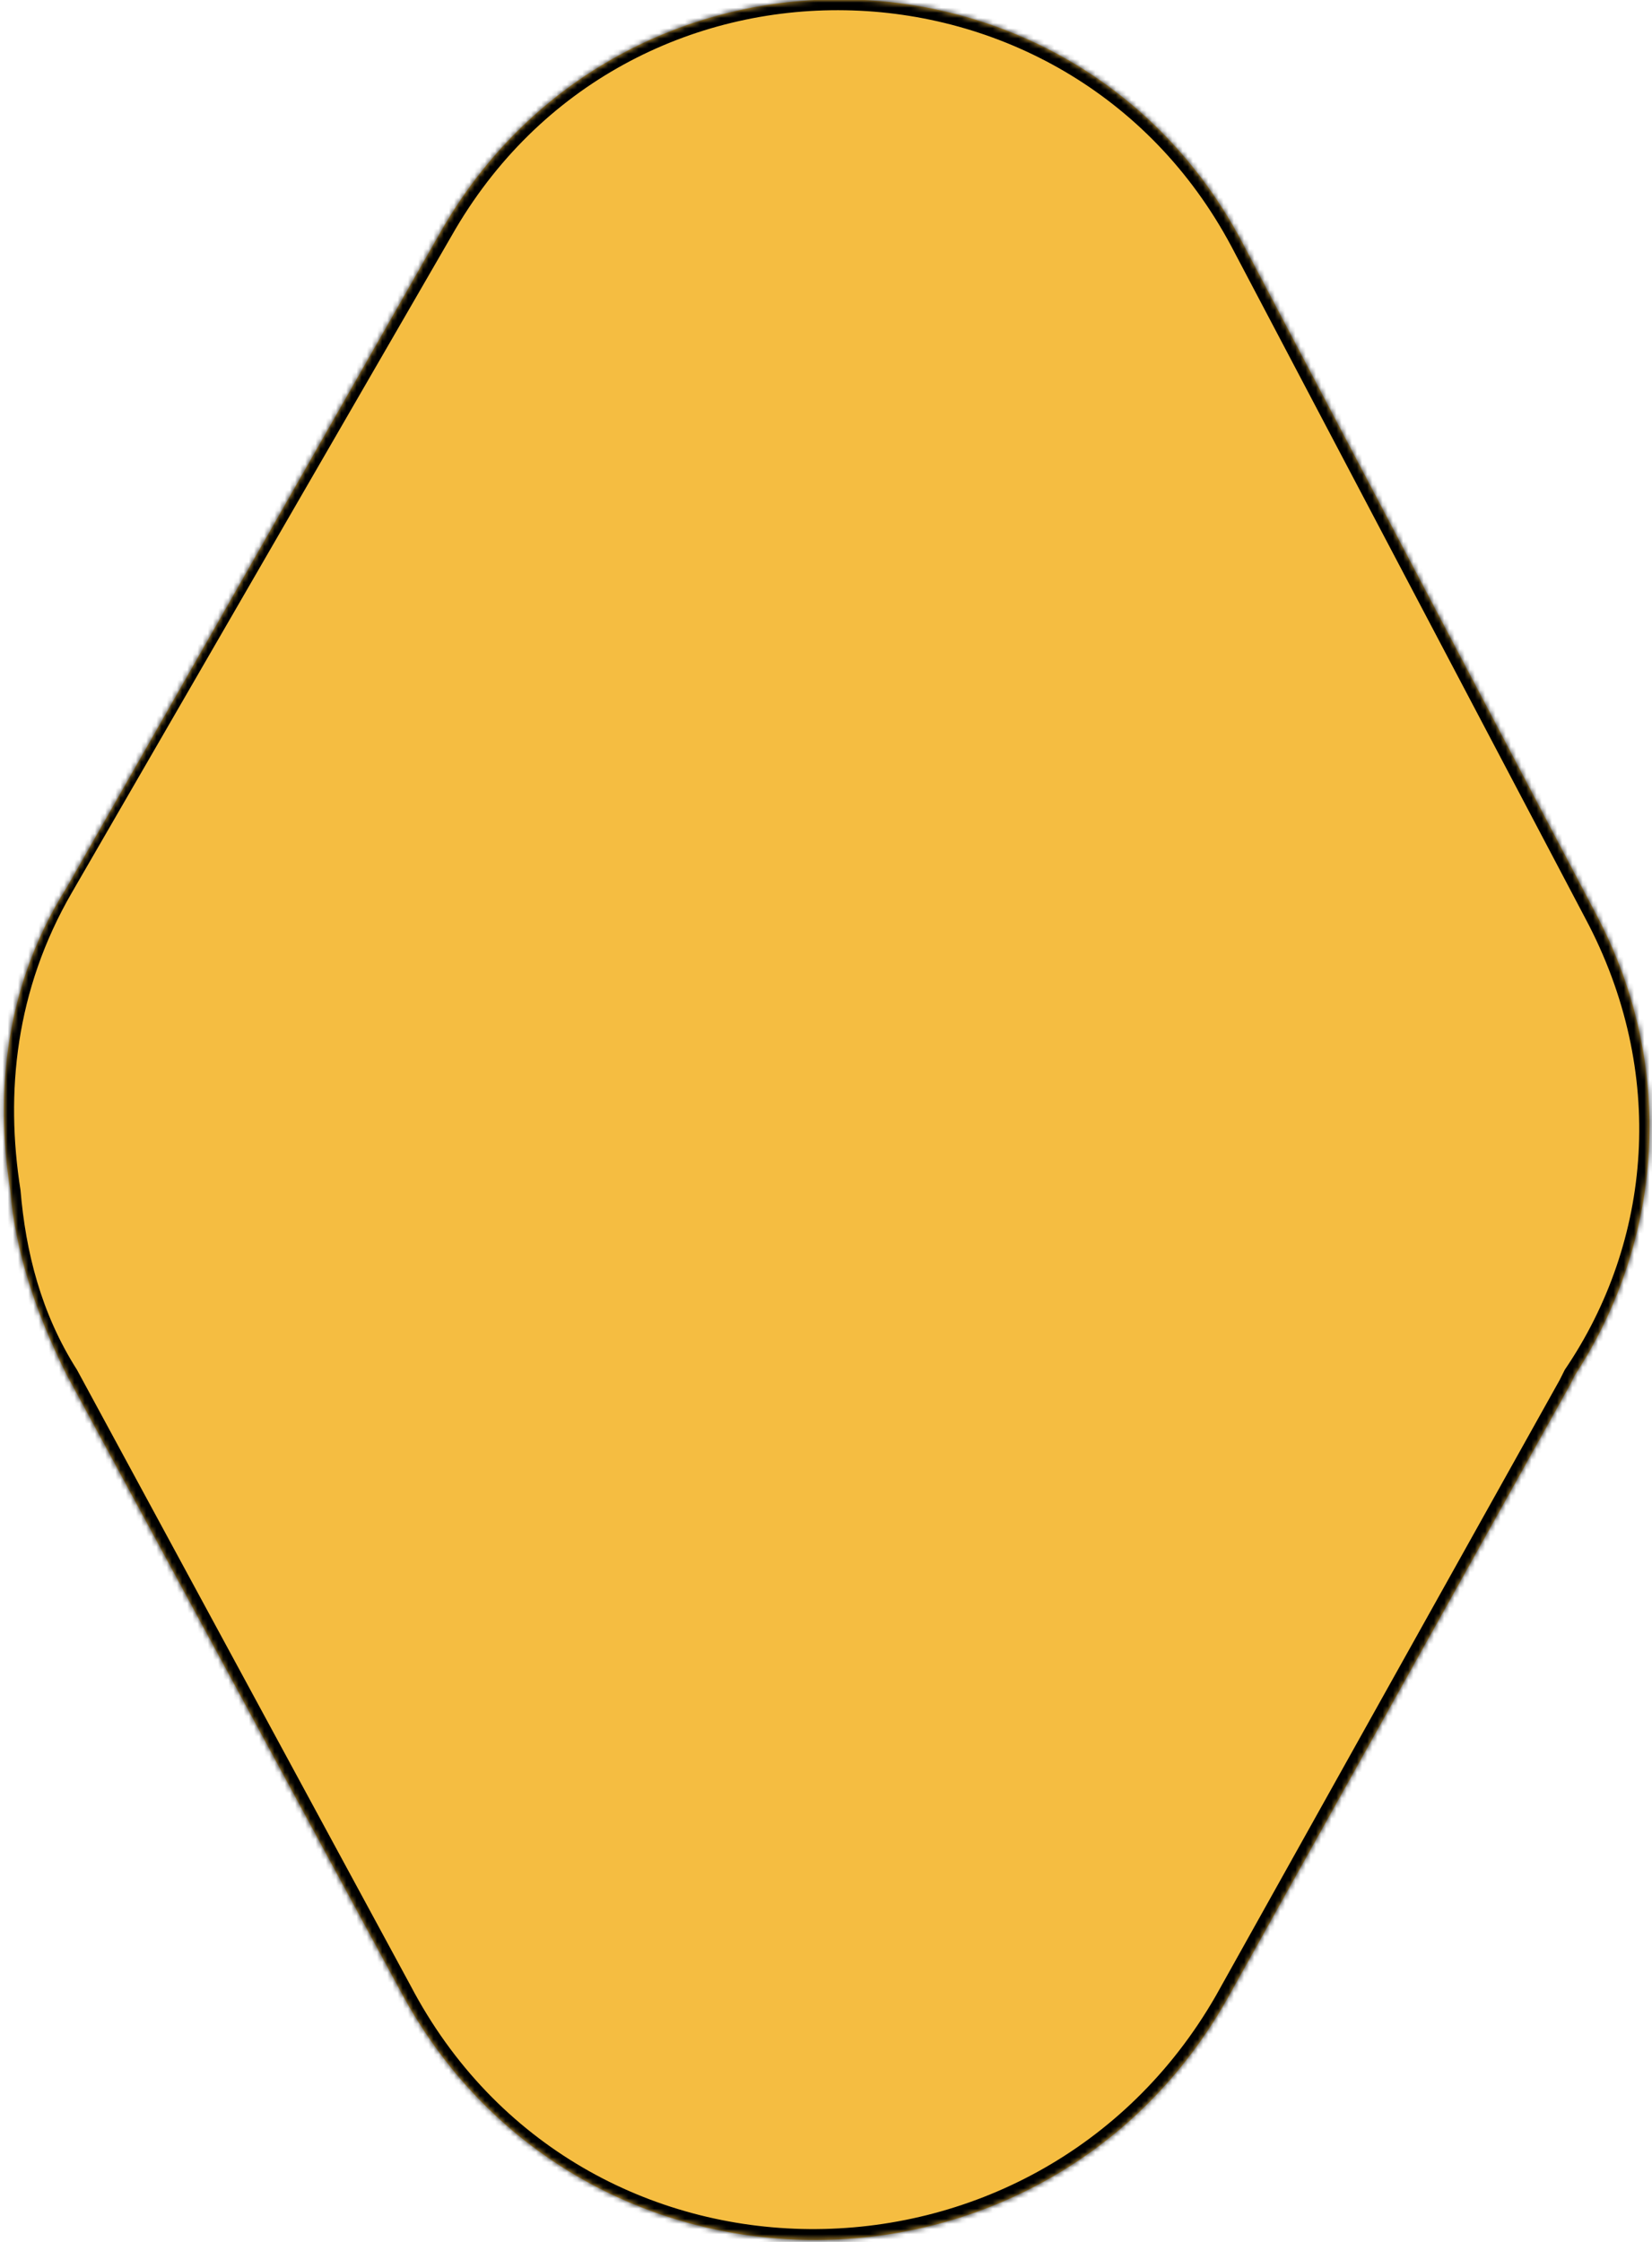 <svg width="322" height="437" fill="none" xmlns="http://www.w3.org/2000/svg"><mask id="a" fill="#fff"><path fill-rule="evenodd" clip-rule="evenodd" d="M242 47c-33-62-121-63-156-2L13 173C1 192-1 213 2 232c1 12 5 24 11 36l65 120c34 64 125 65 161 2l67-120 1-2c17-26 20-60 4-90L242 47z"/></mask><path fill-rule="evenodd" clip-rule="evenodd" d="M242 47c-33-62-121-63-156-2L13 173C1 192-1 213 2 232c1 12 5 24 11 36l65 120c34 64 125 65 161 2l67-120 1-2c17-26 20-60 4-90L242 47z" fill="#F5BD41"/><path d="M86 45l-2-1 2 1zm156 2l2-1-2 1zM13 173l-2-1 2 1zM2 232h2-2zm11 36l2-1-2 1zm65 120l2-1-2 1zm161 2l2 1-2-1zm67-120l1 1-1-1zm1-2l-2-1 2 1zm4-90l2-1-2 1zM88 46c34-60 120-58 152 2l4-2c-34-63-124-64-160-2l4 2zM14 174L88 46l-4-2-73 128 3 2zM4 232c-3-19-1-39 10-58l-3-2C0 191-3 213 0 233l4-1zm11 35c-7-11-10-23-11-35l-4 1c1 12 5 24 11 36l4-2zm65 120L15 267l-4 2 65 120 4-2zm157 2c-35 61-124 61-157-2l-4 2c35 65 128 66 165 2l-4-2zm67-120l-67 120 4 2 66-120-3-2zm1-2l-1 2 3 2 2-2-4-2zm4-88c16 30 13 63-4 88l4 2c17-26 21-61 4-92l-4 2zM240 48l69 131 4-2-69-131-4 2z" fill="#000" mask="url(#a)"/></svg>